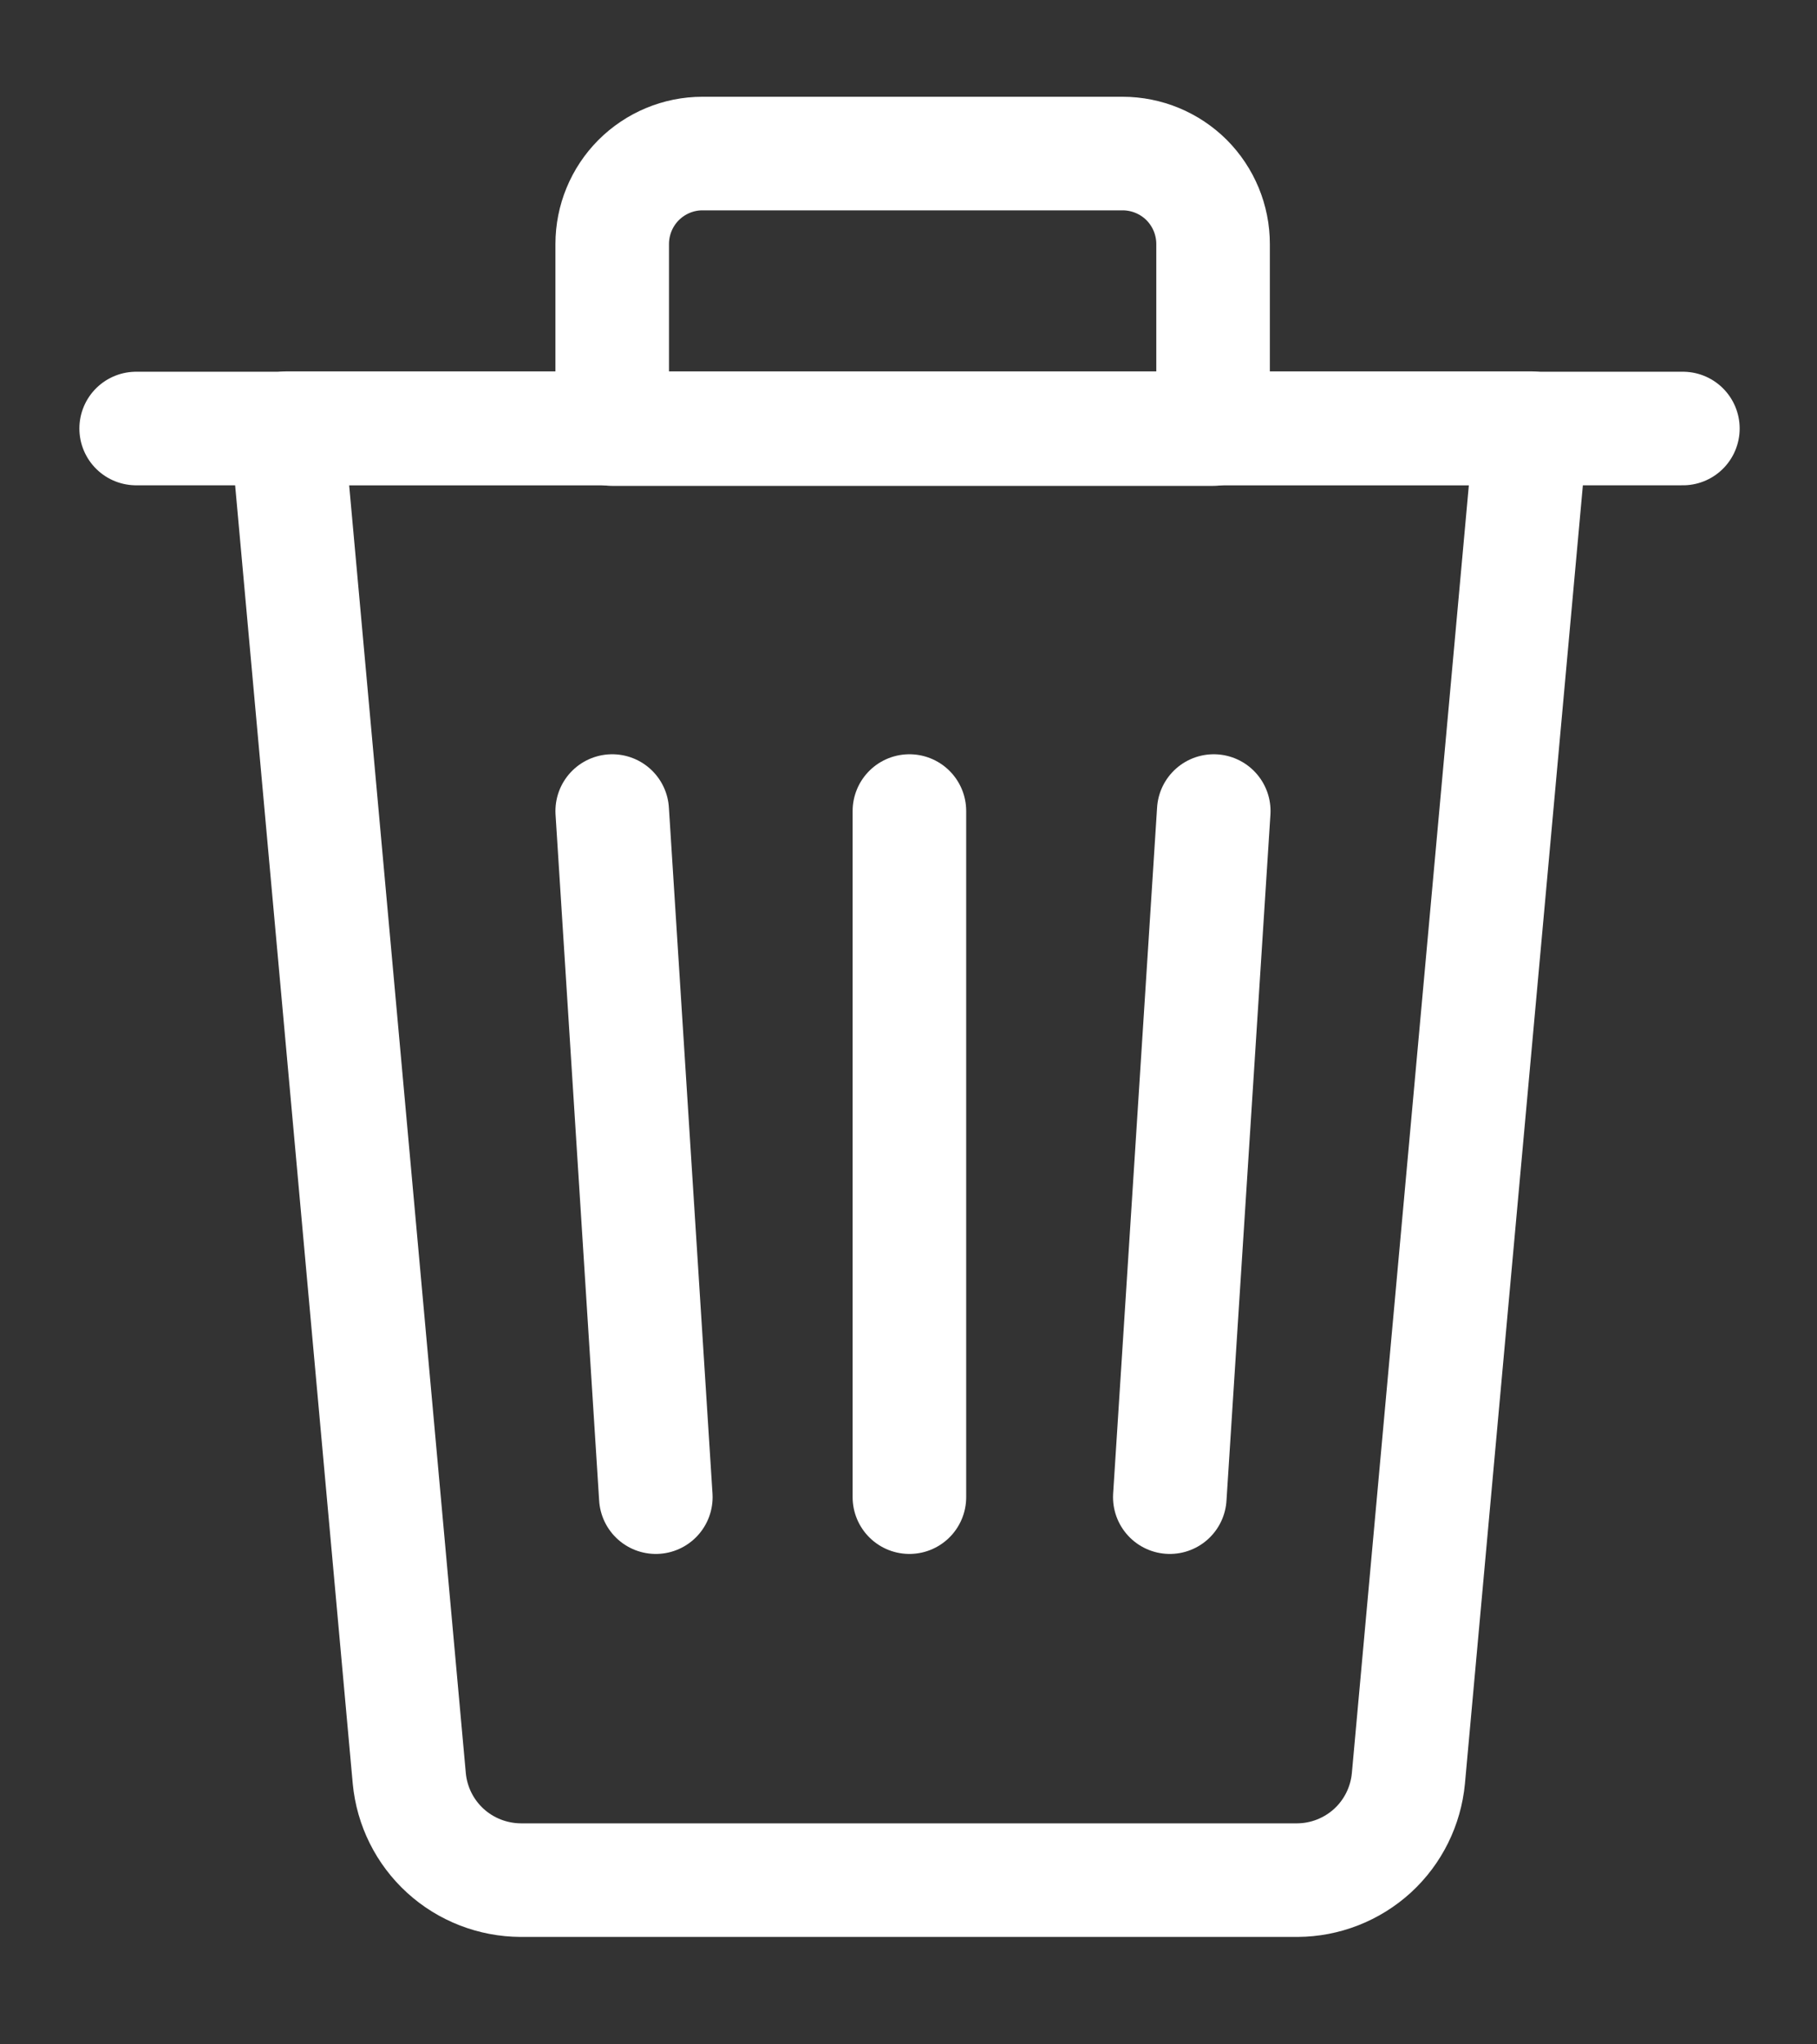 <svg width="16" height="18" viewBox="0 0 16 18" fill="none" xmlns="http://www.w3.org/2000/svg">
<rect x="0" y="0" width="16" height="18" fill="#333333" stroke="none"/>
<path d="M11.424 16.554H4.586C4.34 16.553 4.103 16.461 3.922 16.296C3.74 16.13 3.627 15.903 3.604 15.658L2.527 3.77H13.482L12.402 15.658C12.379 15.902 12.267 16.129 12.086 16.295C11.905 16.46 11.669 16.553 11.424 16.554Z" stroke="white" stroke-linecap="round" stroke-linejoin="round"/>
<path d="M6.185 1.352H9.885C10.097 1.352 10.299 1.436 10.449 1.585C10.598 1.735 10.682 1.937 10.682 2.149V3.778H5.391V2.149C5.391 1.938 5.474 1.736 5.623 1.586C5.772 1.437 5.974 1.352 6.185 1.352Z" stroke="white" stroke-linecap="round" stroke-linejoin="round"/>
<path d="M5.391 7.141L5.775 13.182" stroke="white" stroke-linecap="round" stroke-linejoin="round"/>
<path d="M8.008 7.141V13.182" stroke="white" stroke-linecap="round" stroke-linejoin="round"/>
<path d="M10.688 7.141L10.301 13.182" stroke="white" stroke-linecap="round" stroke-linejoin="round"/>
<path d="M1.199 3.773H14.819" stroke="white" stroke-linecap="round" stroke-linejoin="round"/>
</svg>
